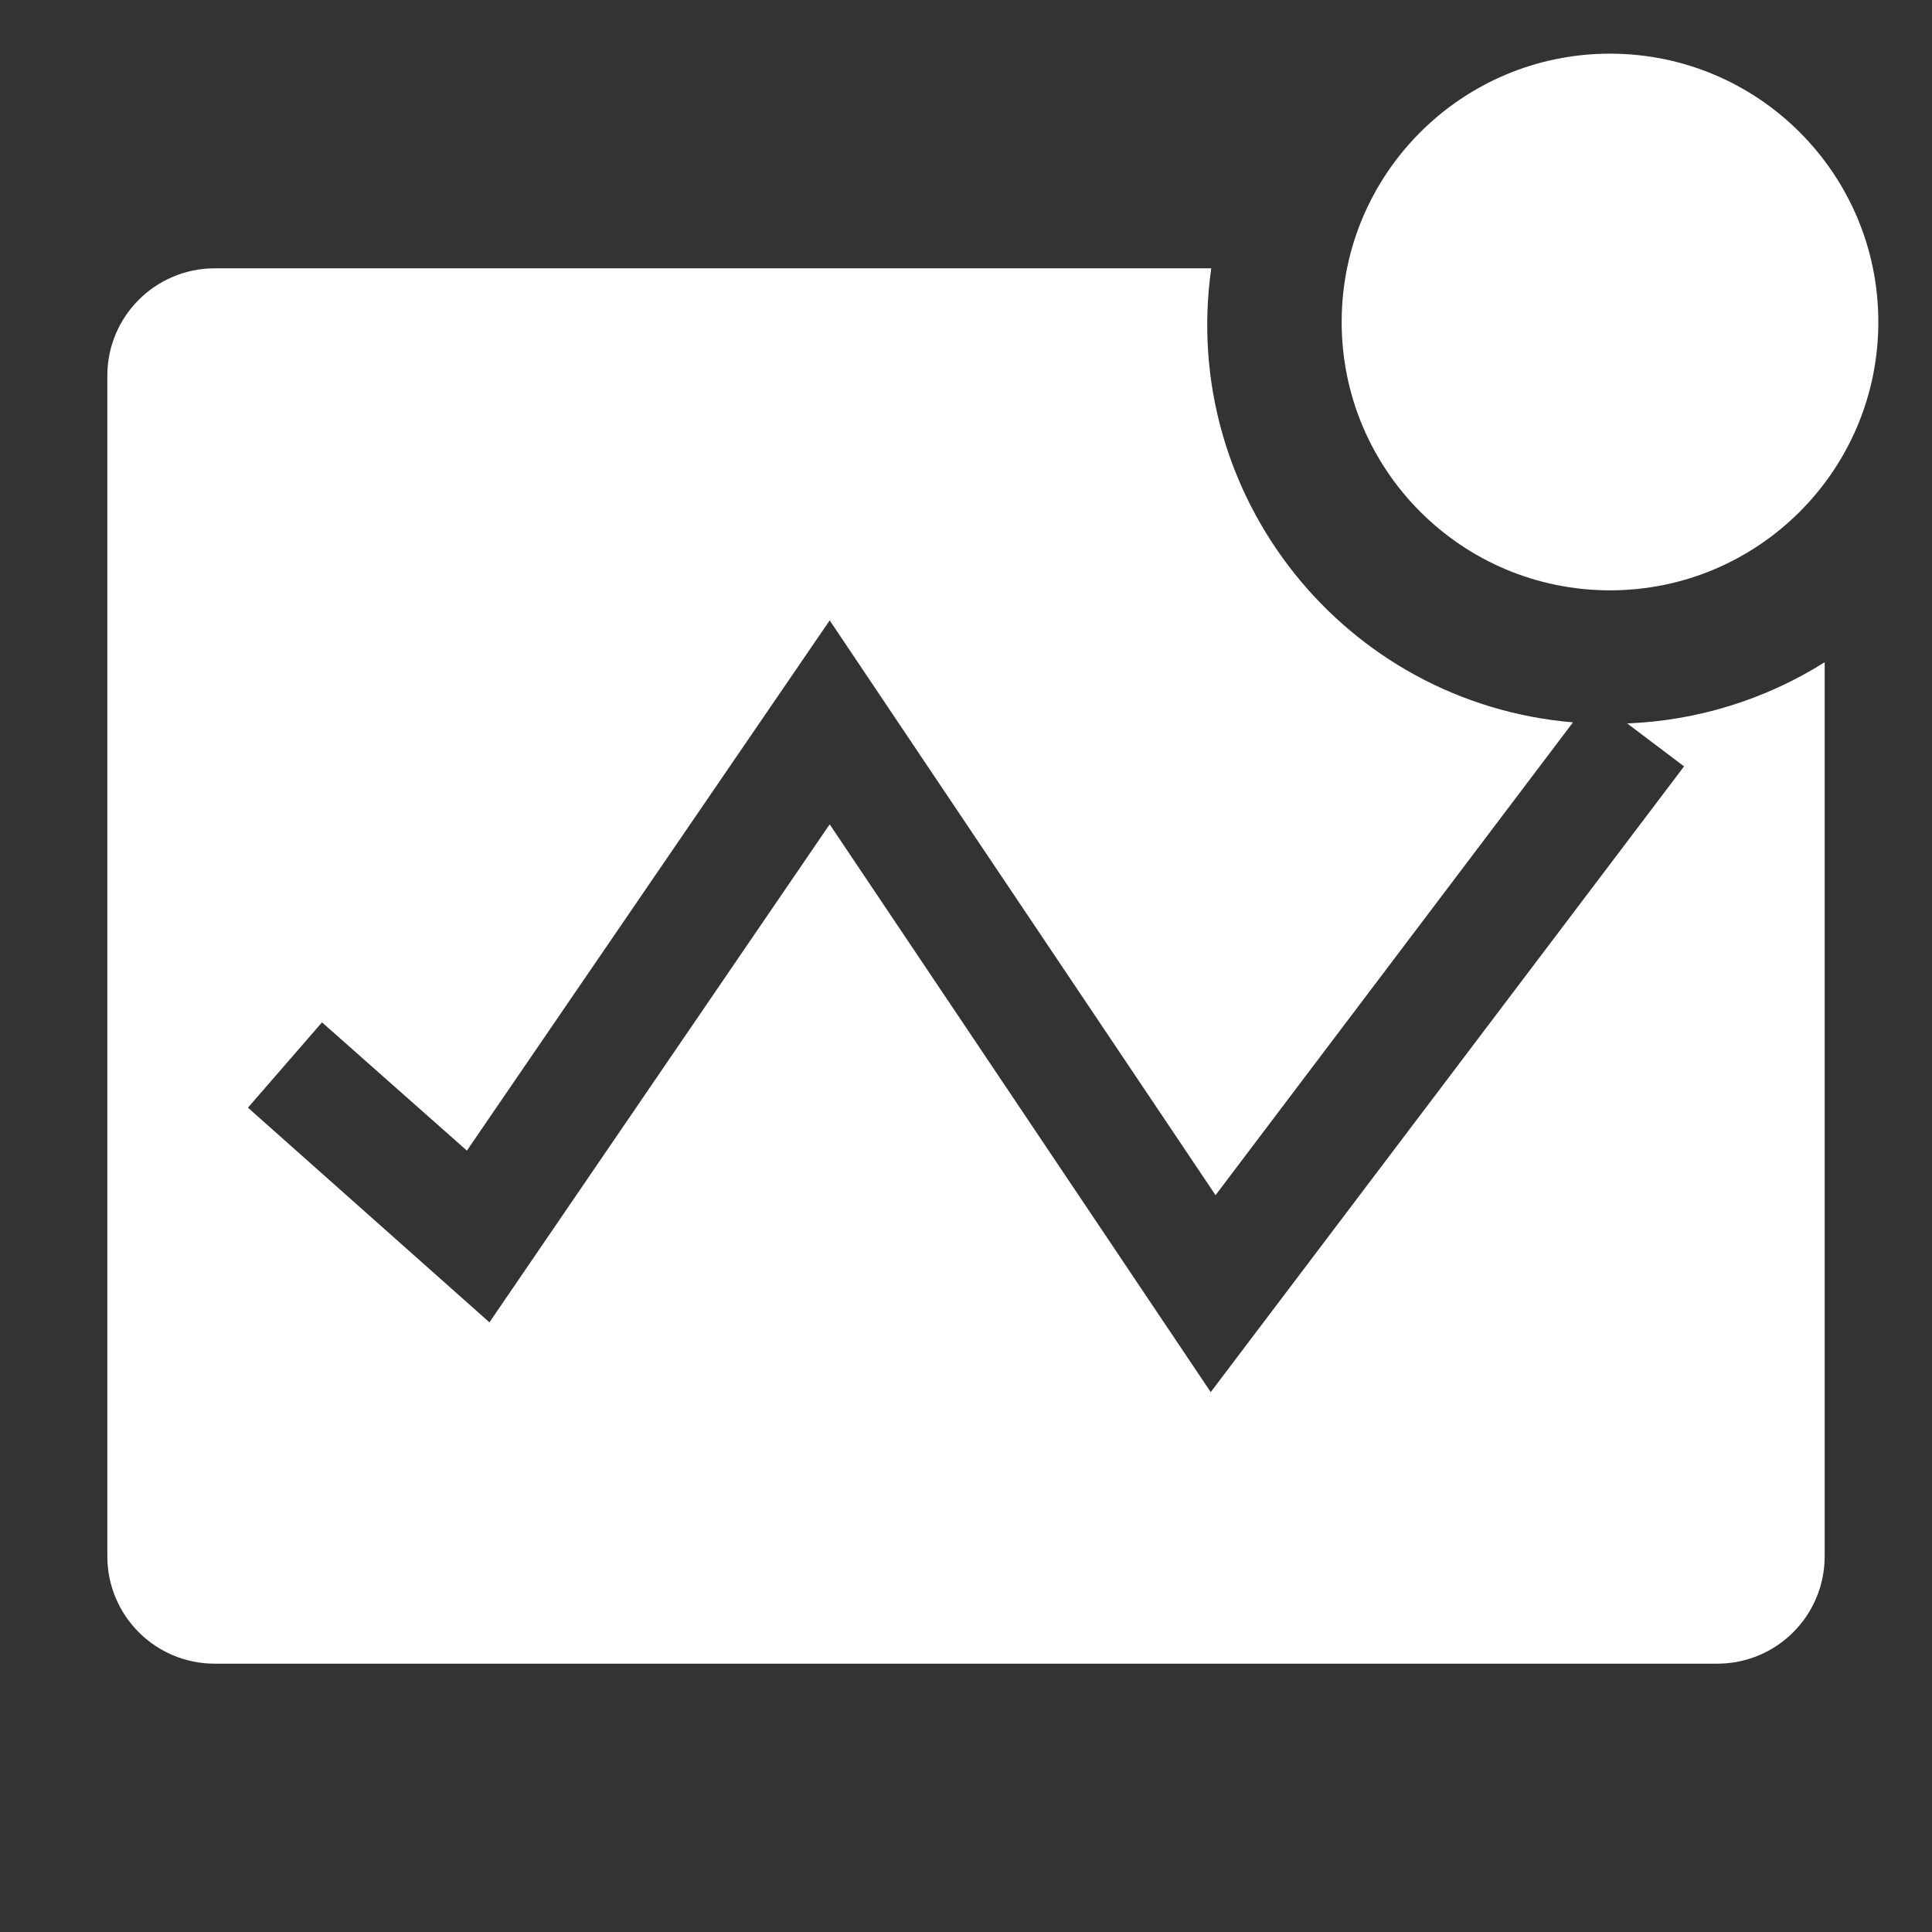 <!DOCTYPE svg PUBLIC "-//W3C//DTD SVG 1.1//EN" "http://www.w3.org/Graphics/SVG/1.1/DTD/svg11.dtd">
<!-- Uploaded to: SVG Repo, www.svgrepo.com, Transformed by: SVG Repo Mixer Tools -->
<svg fill="#ffffff" width="800px" height="800px" viewBox="0 0 36 36" version="1.1" preserveAspectRatio="xMidYMid meet" xmlns="http://www.w3.org/2000/svg" xmlns:xlink="http://www.w3.org/1999/xlink">
<rect x="0" y="0" width="36" height="36" fill="#333333" stroke="none"/>
<g id="SVGRepo_bgCarrier" stroke-width="0"/>
<g id="SVGRepo_tracerCarrier" stroke-linecap="round" stroke-linejoin="round"/>
<g id="SVGRepo_iconCarrier"> <title>analytics-solid-badged</title> <path class="clr-i-solid--badged clr-i-solid-path-1--badged" d="M 30.32 13.48 L 31.38 14.28 L 22.56 25.94 L 15.46 15.36 L 9.12 24.64 L 4.62 20.64 L 6 19.05 L 8.7 21.44 L 15.46 11.56 L 22.65 22.27 L 29.31 13.46 C 25.05 13.1 21.969 9.233 22.57 5 L 4 5 C 2.896 5 2 5.896 2 7 L 2 29 C 2 30.105 2.896 31 4 31 L 32 31 C 33.105 31 34 30.105 34 29 L 34 12.34 C 32.895 13.036 31.626 13.429 30.32 13.48 Z"/>
<circle class="clr-i-solid--badged clr-i-solid-path-2--badged clr-i-badge" cx="30" cy="6" r="5"/> <rect x="0" y="0" width="36" height="36" fill-opacity="0"/> </g>
</svg>